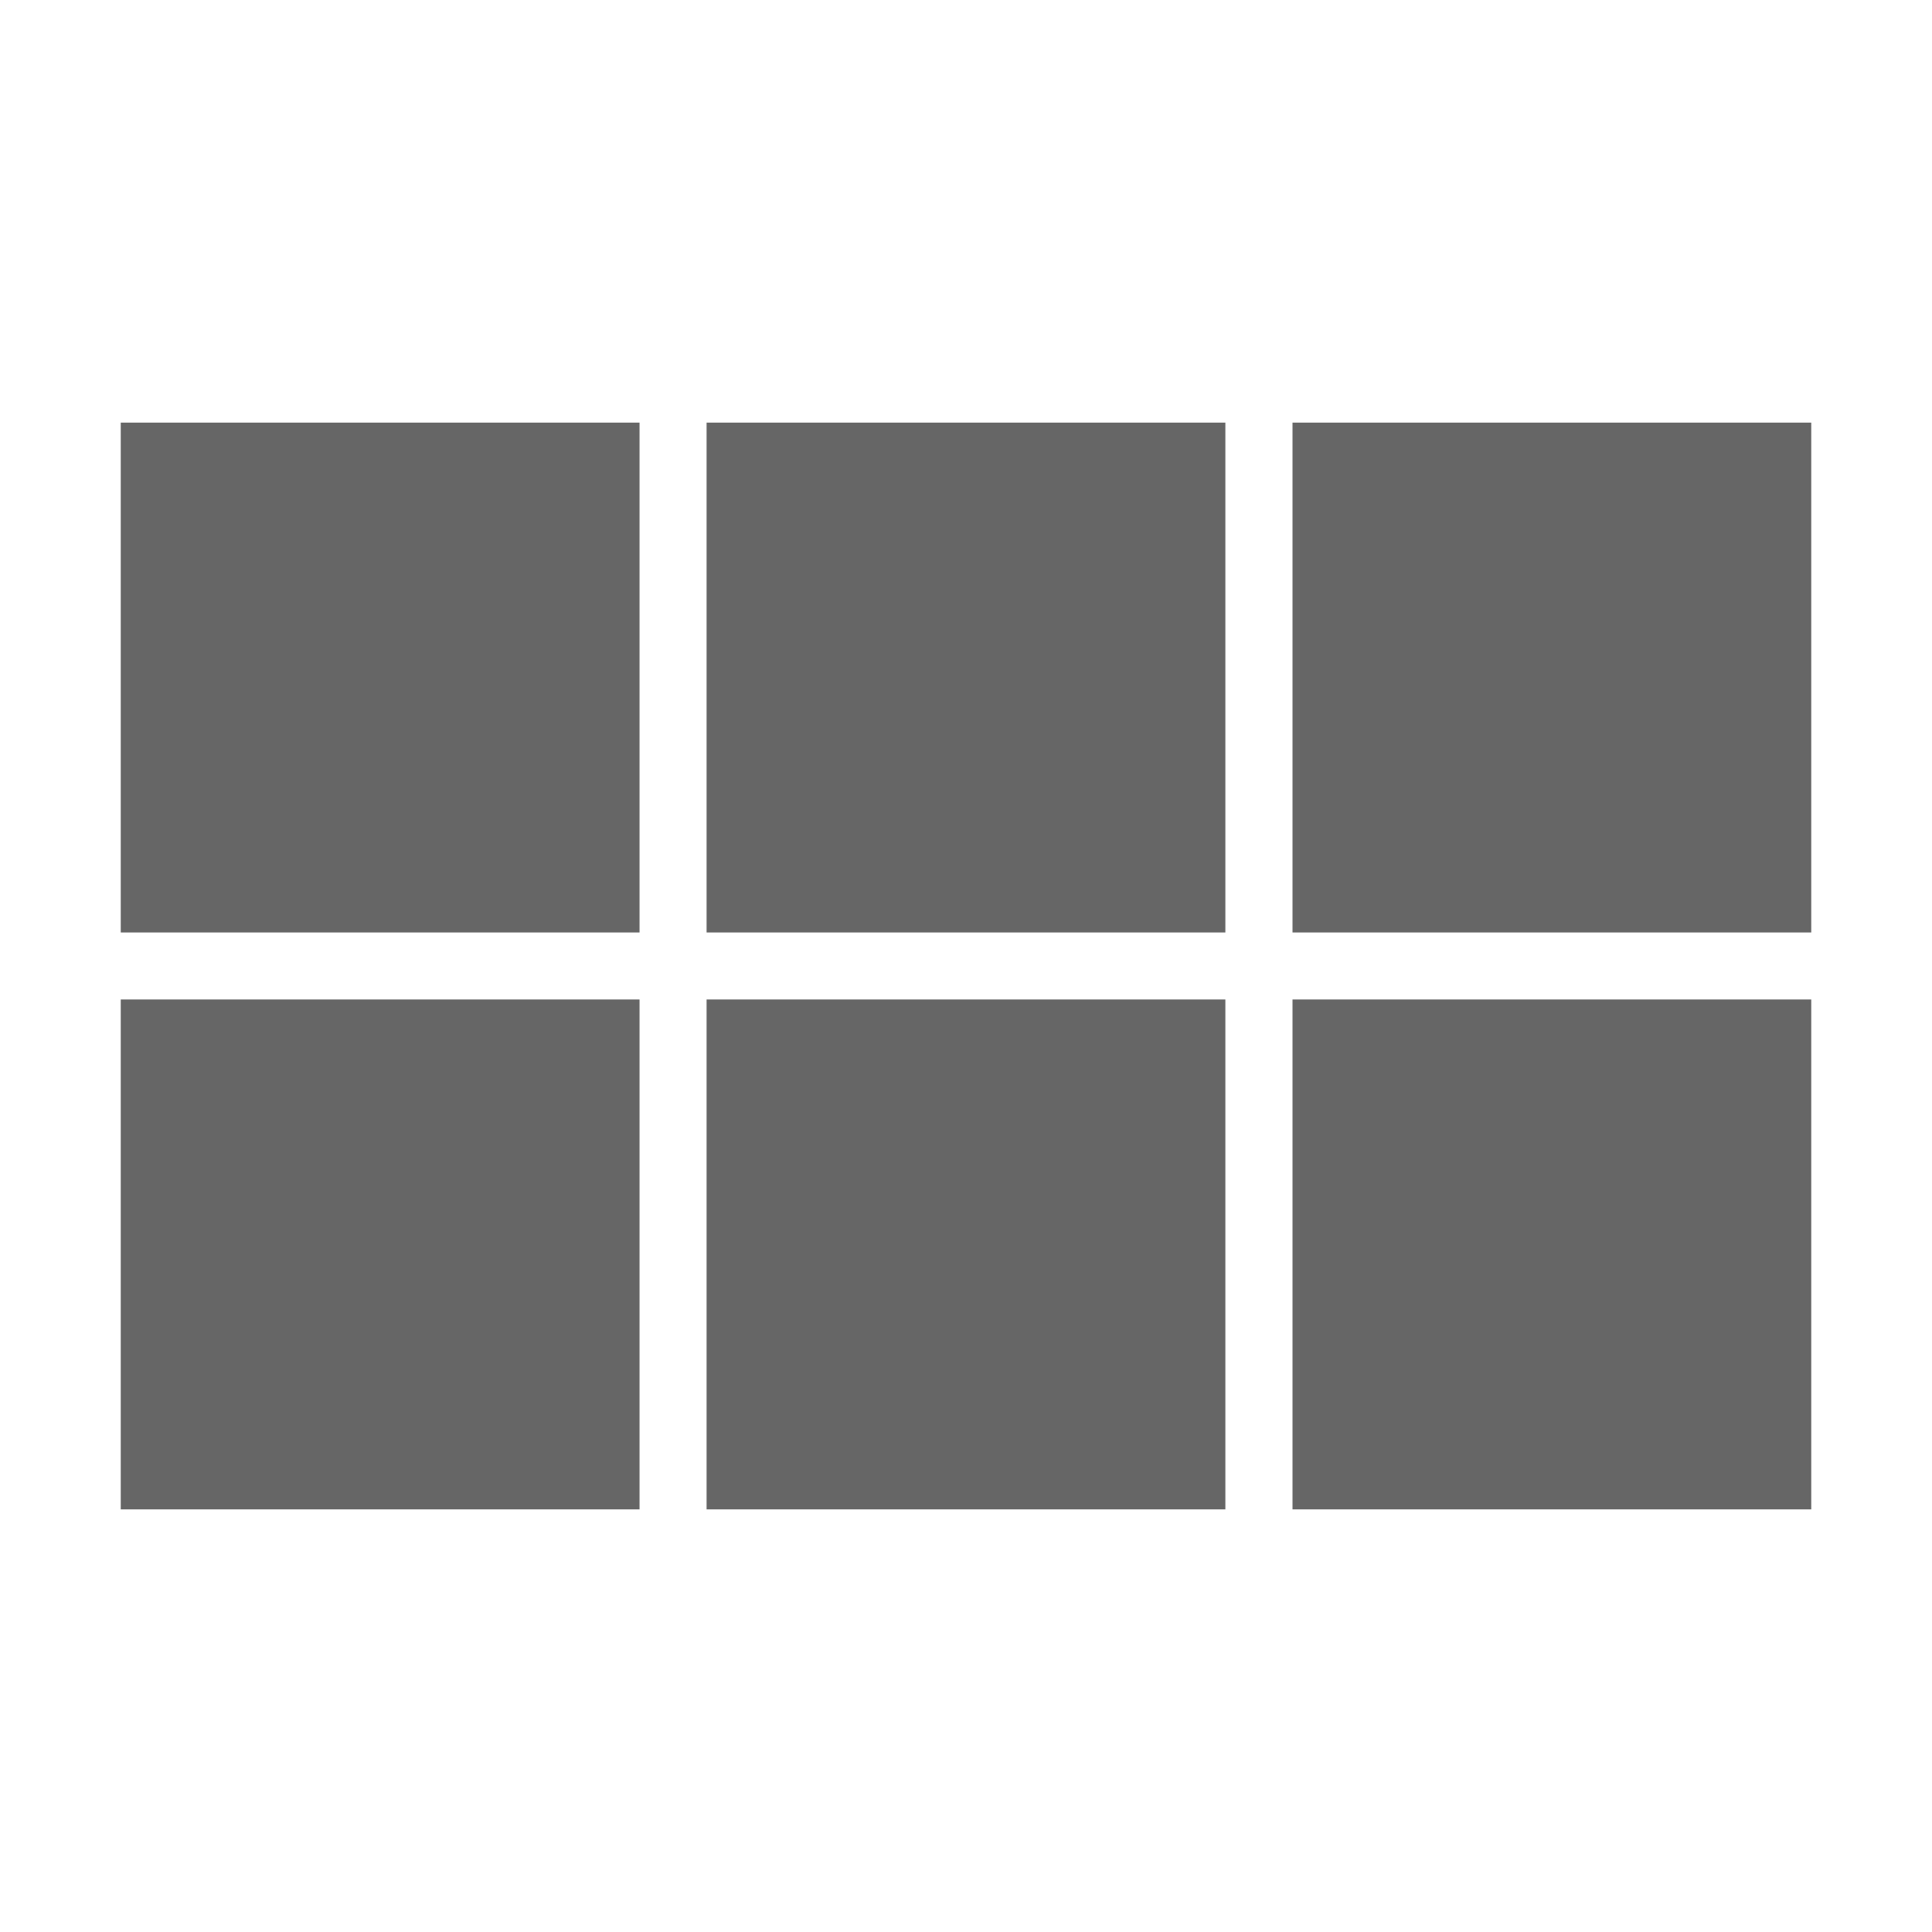 <?xml version="1.0" encoding="utf-8"?>
<!-- Generator: Adobe Illustrator 16.0.4, SVG Export Plug-In . SVG Version: 6.00 Build 0)  -->
<!DOCTYPE svg PUBLIC "-//W3C//DTD SVG 1.0//EN" "http://www.w3.org/TR/2001/REC-SVG-20010904/DTD/svg10.dtd">
<svg version="1.0" id="Layer_1" xmlns="http://www.w3.org/2000/svg" xmlns:xlink="http://www.w3.org/1999/xlink" x="0px" y="0px"
	 width="40px" height="40px" viewBox="0 0 40 40" enable-background="new 0 0 40 40" xml:space="preserve">
<g>
	<rect x="14.629" y="8.75" fill="#666666" width="10.741" height="10.556"/>
	<rect x="26.76" y="8.75" fill="#666666" width="10.74" height="10.556"/>
	<rect x="14.629" y="20.693" fill="#666666" width="10.741" height="10.557"/>
	<rect x="2.5" y="8.75" fill="#666666" width="10.741" height="10.556"/>
	<rect x="26.76" y="20.693" fill="#666666" width="10.74" height="10.557"/>
	<rect x="2.5" y="20.693" fill="#666666" width="10.741" height="10.557"/>
</g>
</svg>
